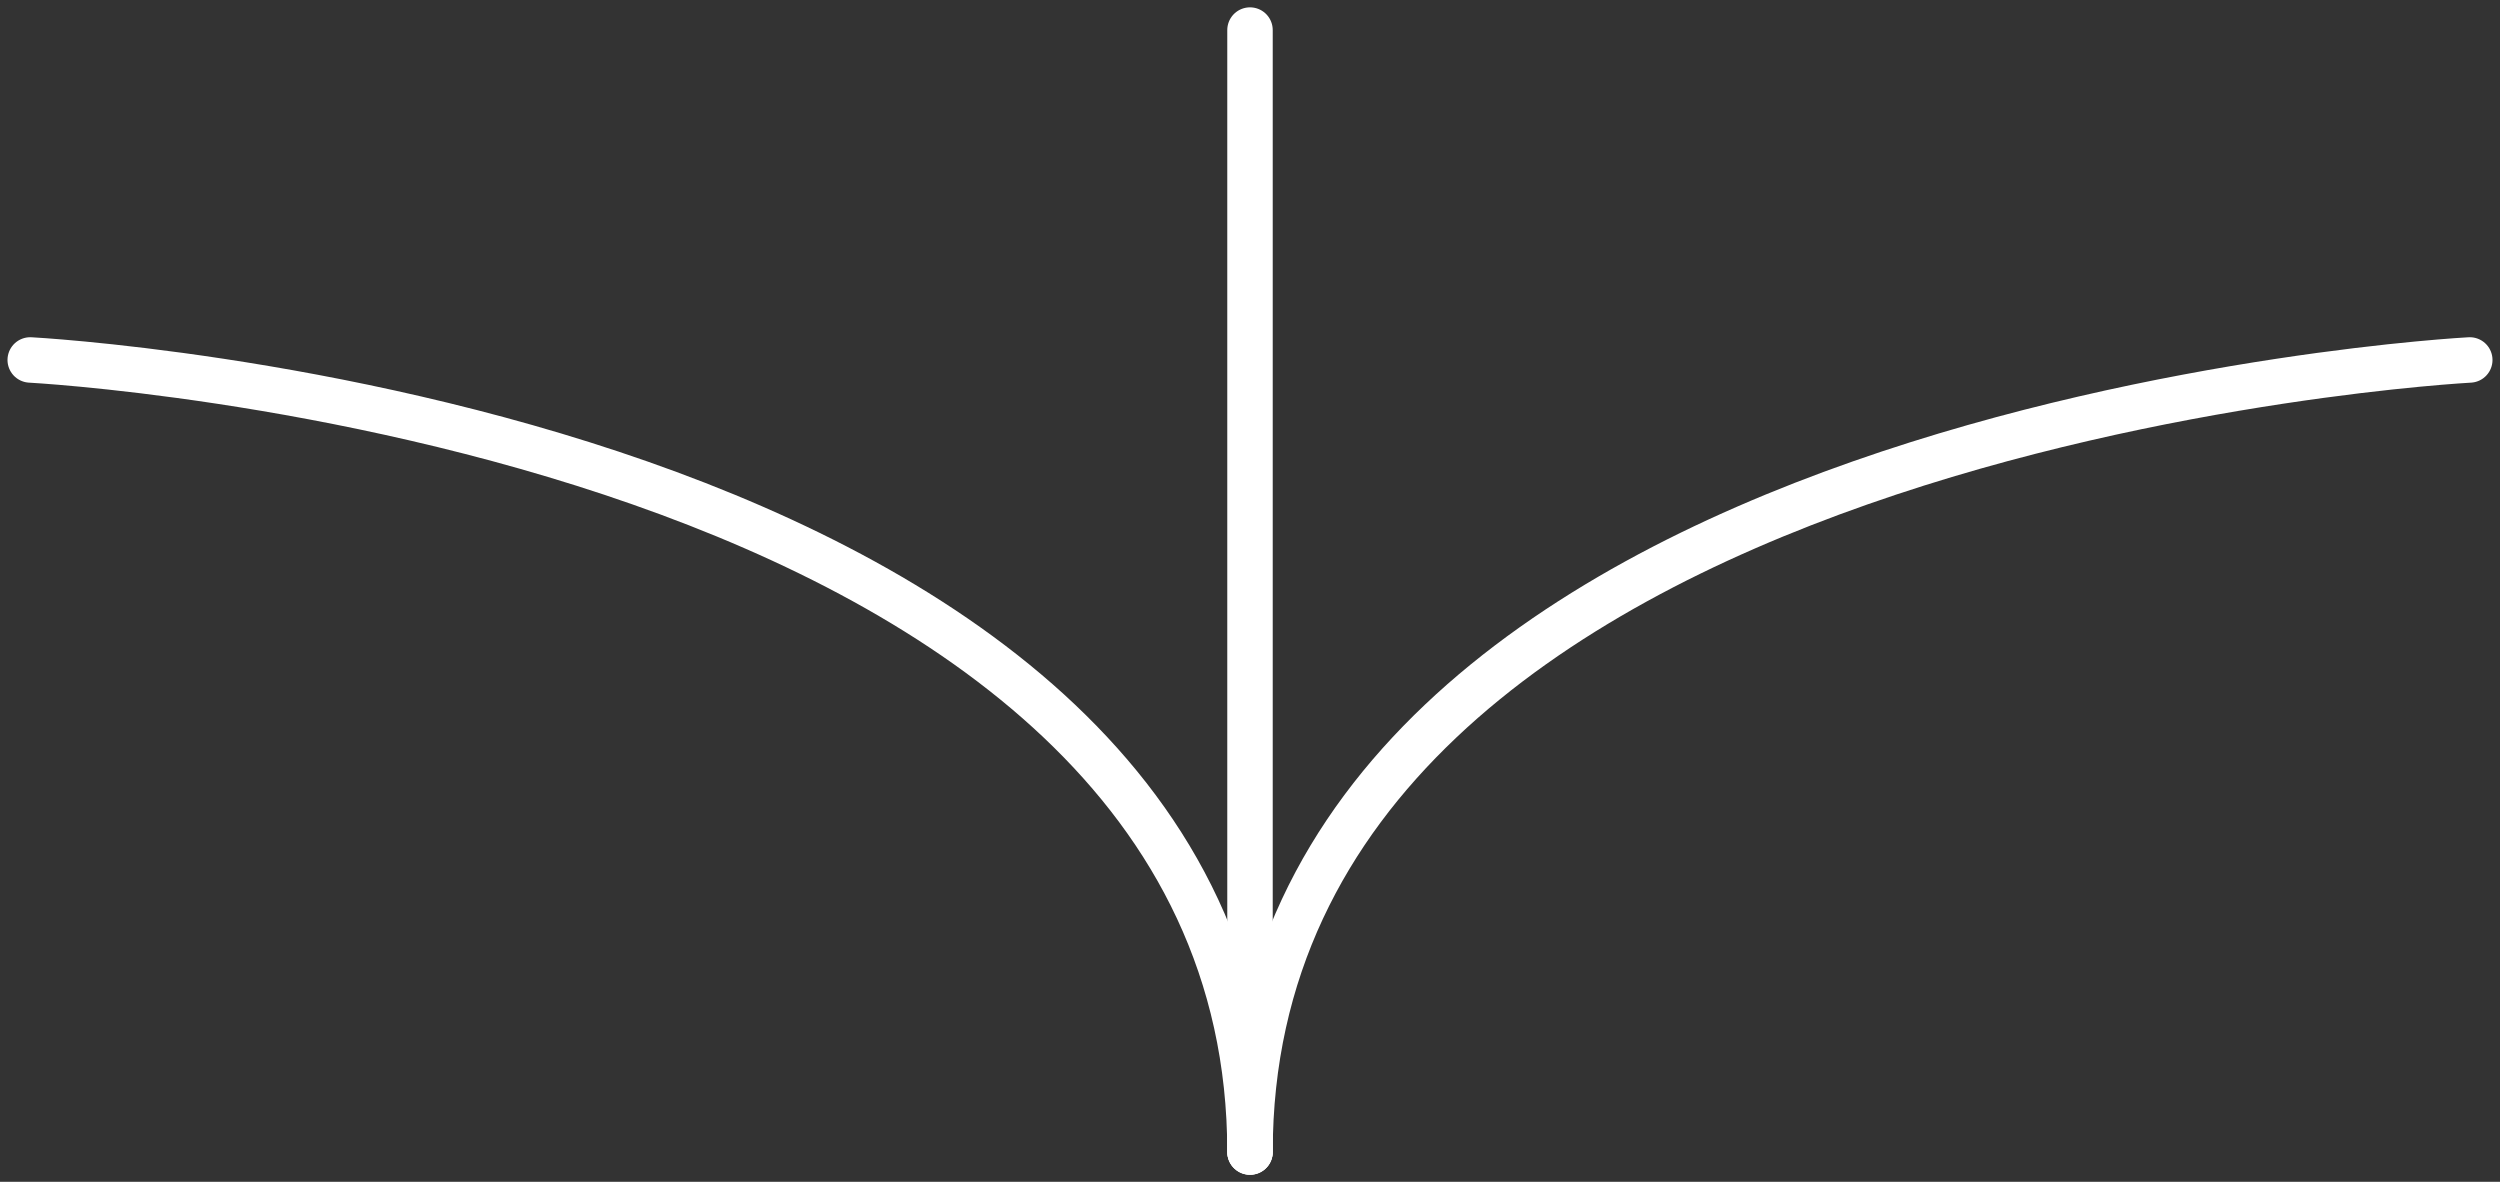 <svg width="110" height="52" viewBox="0 0 110 52" fill="none" xmlns="http://www.w3.org/2000/svg">
<rect x="0" y="0" width="110" height="52" fill="#333333" stroke="none"/>
<path d="M1.33 15.838C1.33 15.838 55 18.657 55 50.69" stroke="white" stroke-width="2" stroke-miterlimit="10" stroke-linecap="round" stroke-linejoin="round"/>
<path d="M108.67 15.838C108.67 15.838 55 18.657 55 50.69" stroke="white" stroke-width="2" stroke-miterlimit="10" stroke-linecap="round" stroke-linejoin="round"/>
<path d="M55 50.677V1.323" stroke="white" stroke-width="2" stroke-miterlimit="10" stroke-linecap="round" stroke-linejoin="round"/>
</svg>
